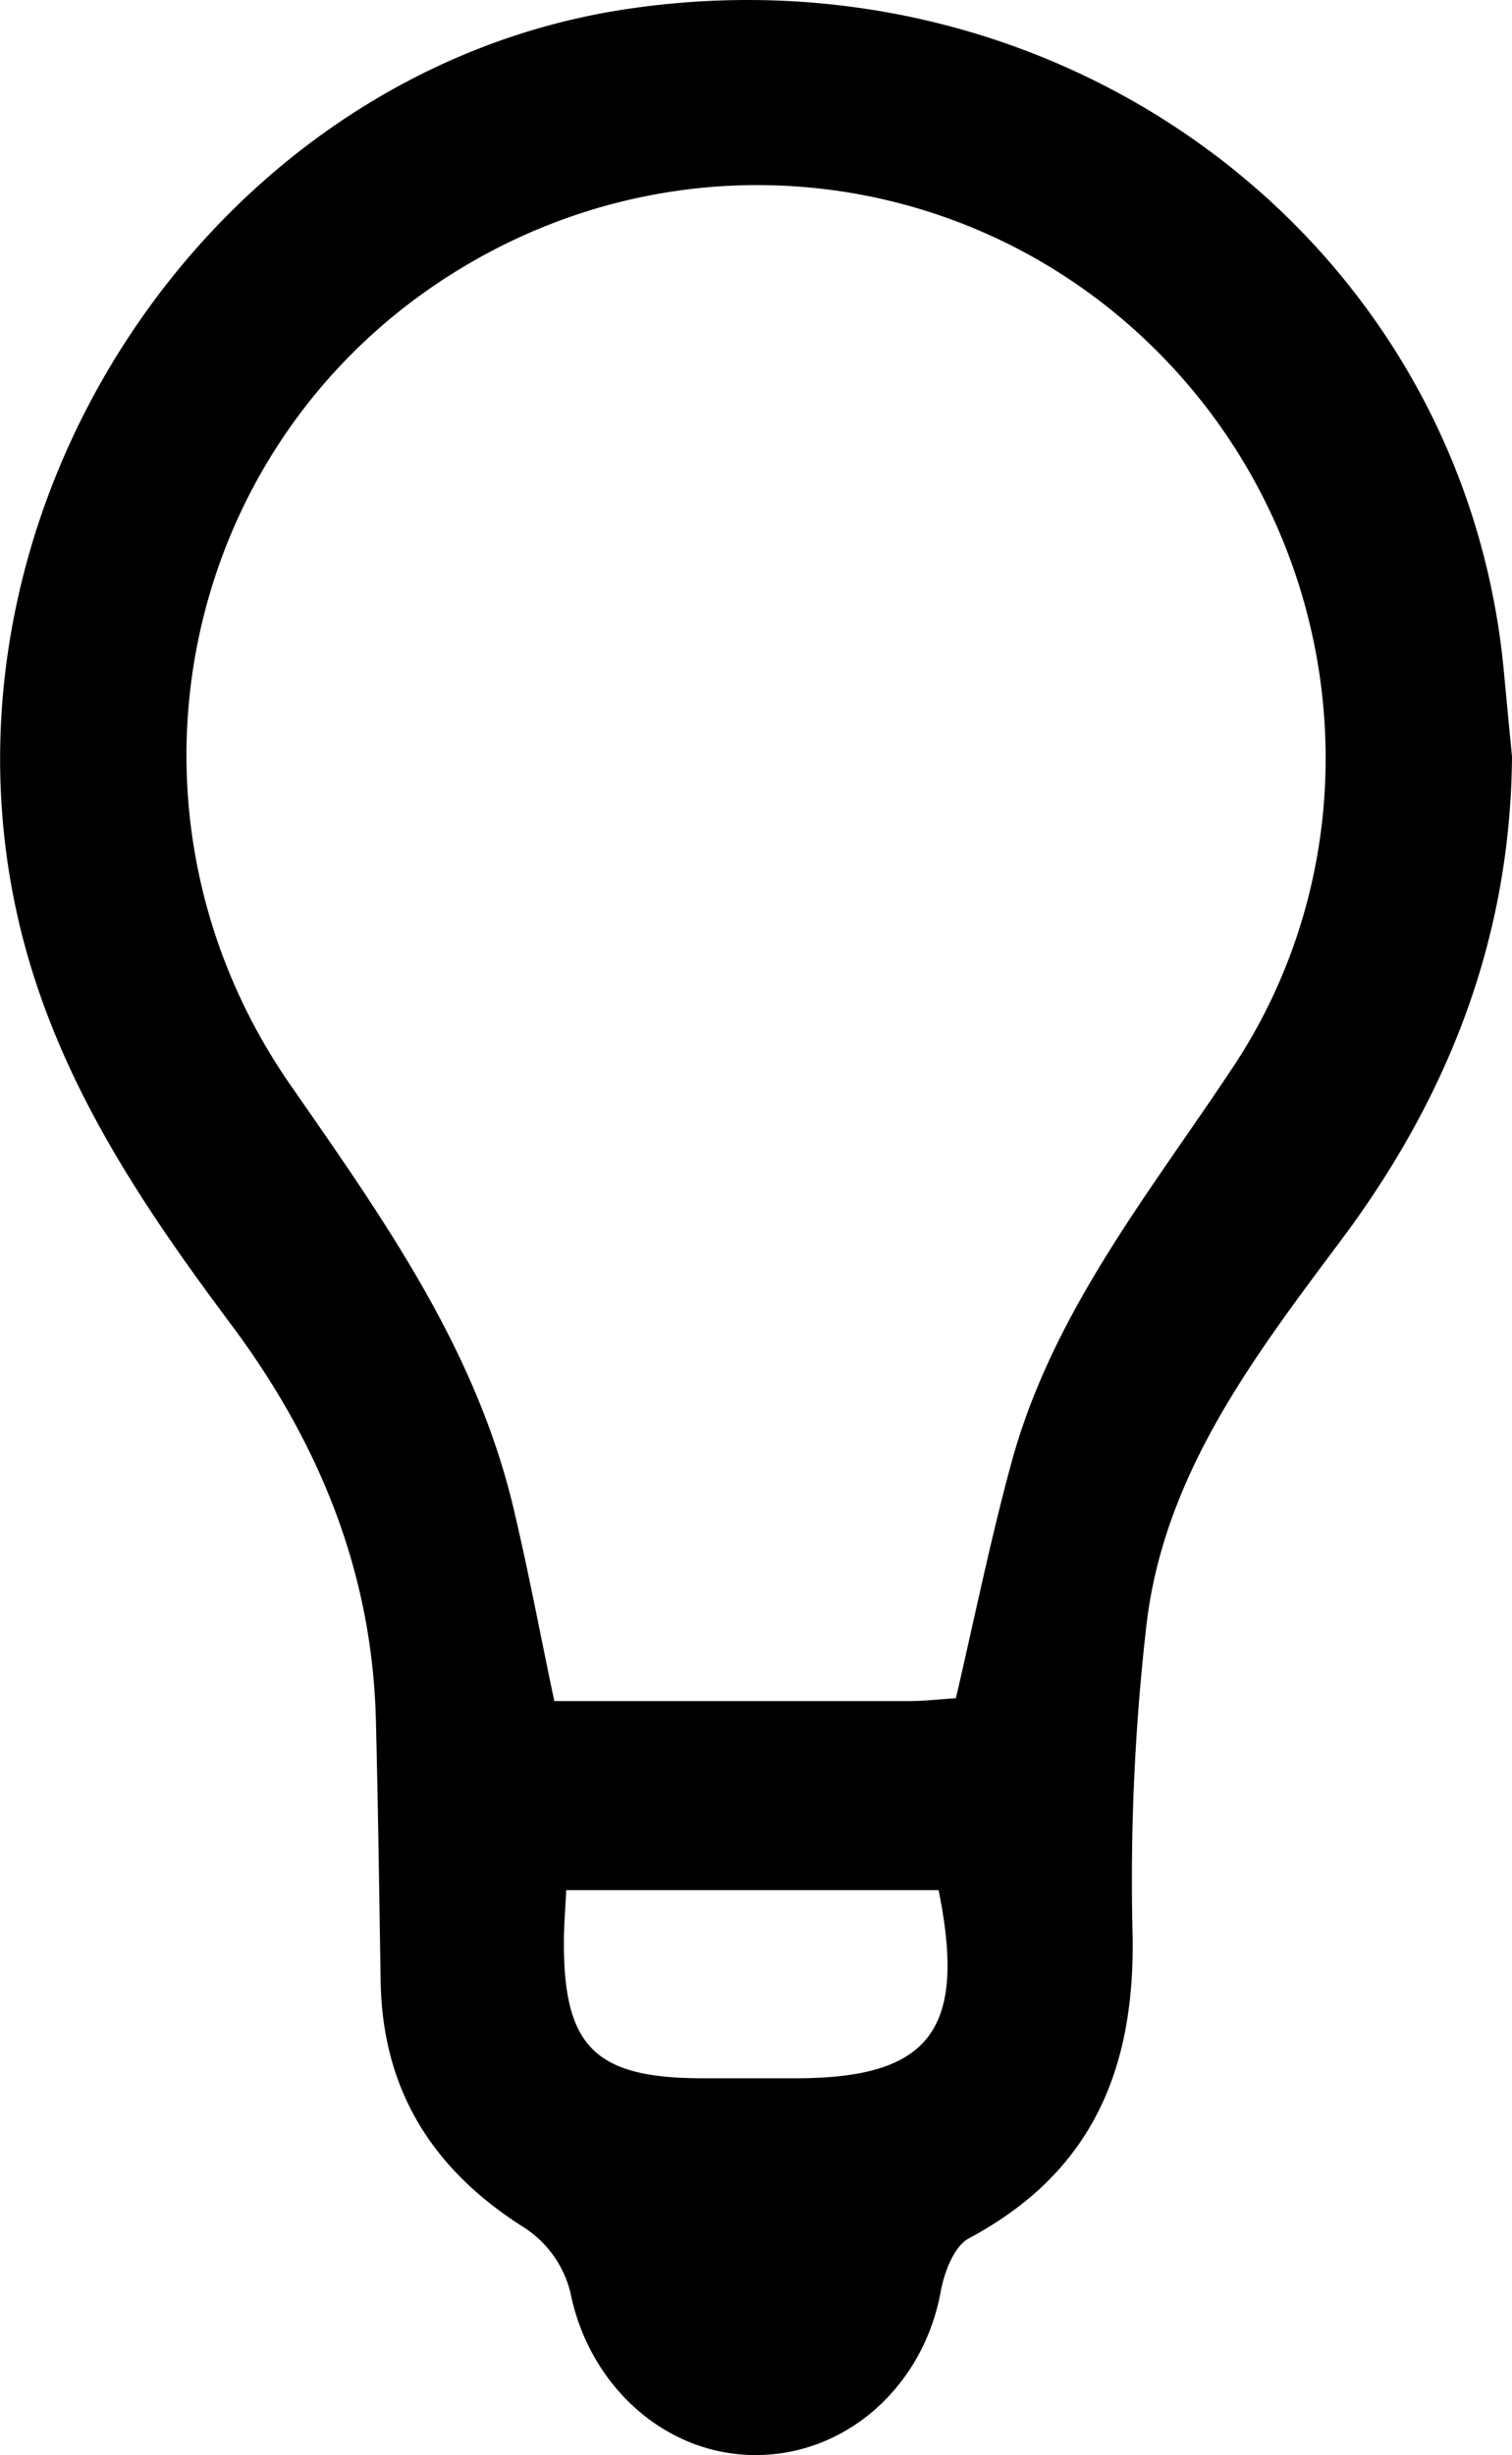 <svg id="Layer_1" data-name="Layer 1" xmlns="http://www.w3.org/2000/svg" viewBox="0 0 189.75 307.85"><title>16</title><path d="M-6427.62,496.11c-0.18,22.76-8,42.7-21.51,60.73-10.93,14.62-22.16,29.32-24.36,48.14a279.62,279.62,0,0,0-1.75,38.61c0.38,17-5,30.05-20.54,38.33-1.86,1-3.09,4.25-3.53,6.65-2.14,11.8-11.7,20.47-23.12,20.53s-21-8.68-23.35-20.35a13.6,13.6,0,0,0-5.53-8c-11.65-7.26-18.07-17.26-18.29-31.09-0.18-10.94-.32-21.88-0.6-32.82-0.48-18.58-7.2-34.86-18.24-49.61-11.77-15.74-22.53-31.85-26.86-51.69-11.23-51.44,24.88-105.32,76.37-113.13,55.14-8.37,105.13,29.17,110.27,82.82Q-6428.15,490.67-6427.62,496.11Zm-69.79,118.08c2.37-10.15,4.36-20,7-29.63,5.14-18.79,17.28-33.68,27.8-49.54,18.59-28.05,14.4-65.65-9.39-89.58s-60.81-27.89-89.46-9.34c-33.82,21.9-42.87,67.51-19.46,101.2,11.55,16.63,23.25,33,28,53.1,1.86,7.82,3.34,15.73,5.11,24.15,15.07,0,29.9,0,44.73,0C-6501.13,614.53-6499.21,614.3-6497.41,614.19Zm-48.9,24.07c-0.13,2.63-.27,4.28-0.29,5.94-0.15,13.62,3.77,17.62,17.29,17.65h11.8c16.81,0,21.5-6,17.93-23.59h-46.72Z" transform="translate(6617.37 -401.24)"/></svg>